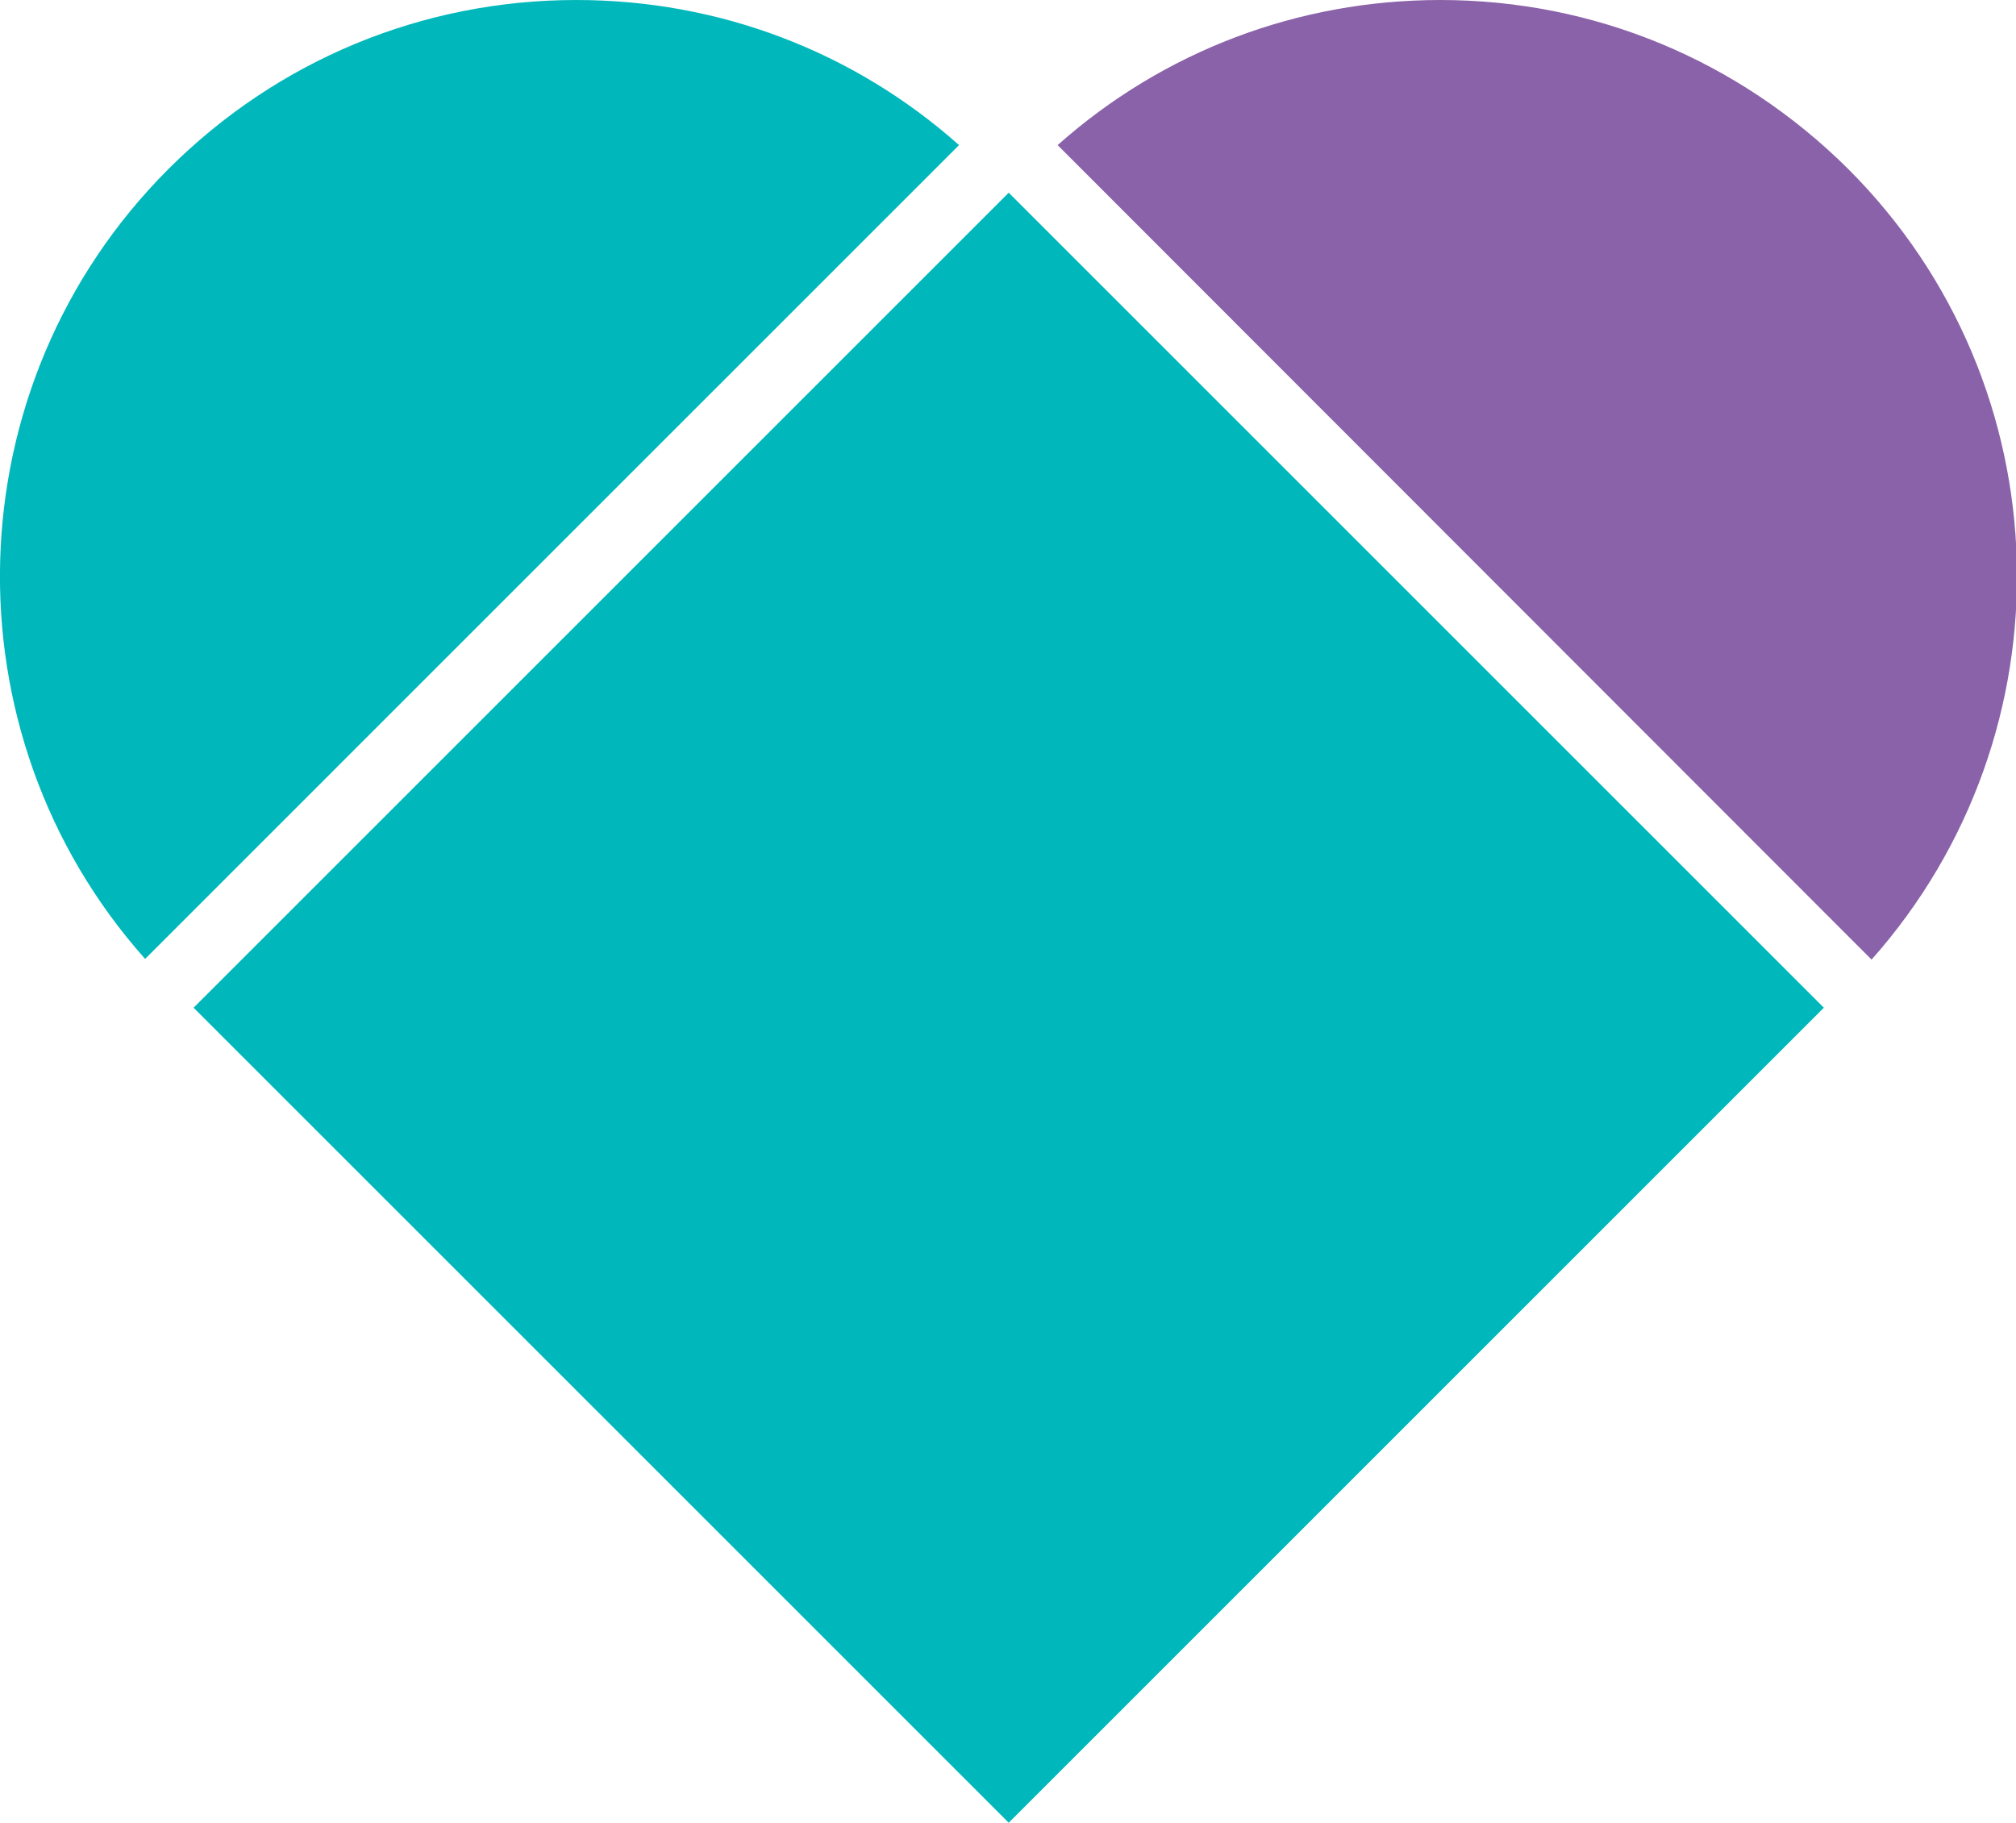 <?xml version="1.0" encoding="UTF-8"?><svg id="Layer_2" xmlns="http://www.w3.org/2000/svg" viewBox="0 0 29.45 26.64"><defs><style>.cls-1{fill:#00b8bb;}.cls-2{fill:#8a62a9;}</style></defs><g id="Layer_1-2"><g><rect class="cls-1" x="6.3" y="6.31" width="16.84" height="16.84" transform="translate(35.56 14.73) rotate(135)"/><path class="cls-1" d="M2.12,14.01C-.82,10.71-.7,5.63,2.46,2.47,4.05,.88,6.17,0,8.42,0c2.08,0,4.05,.75,5.59,2.12L2.12,14.01Z"/><path class="cls-2" d="M15.45,2.12c1.54-1.37,3.51-2.12,5.59-2.12,2.25,0,4.36,.88,5.96,2.47,3.17,3.17,3.28,8.24,.34,11.55L15.45,2.12Z"/></g></g></svg>